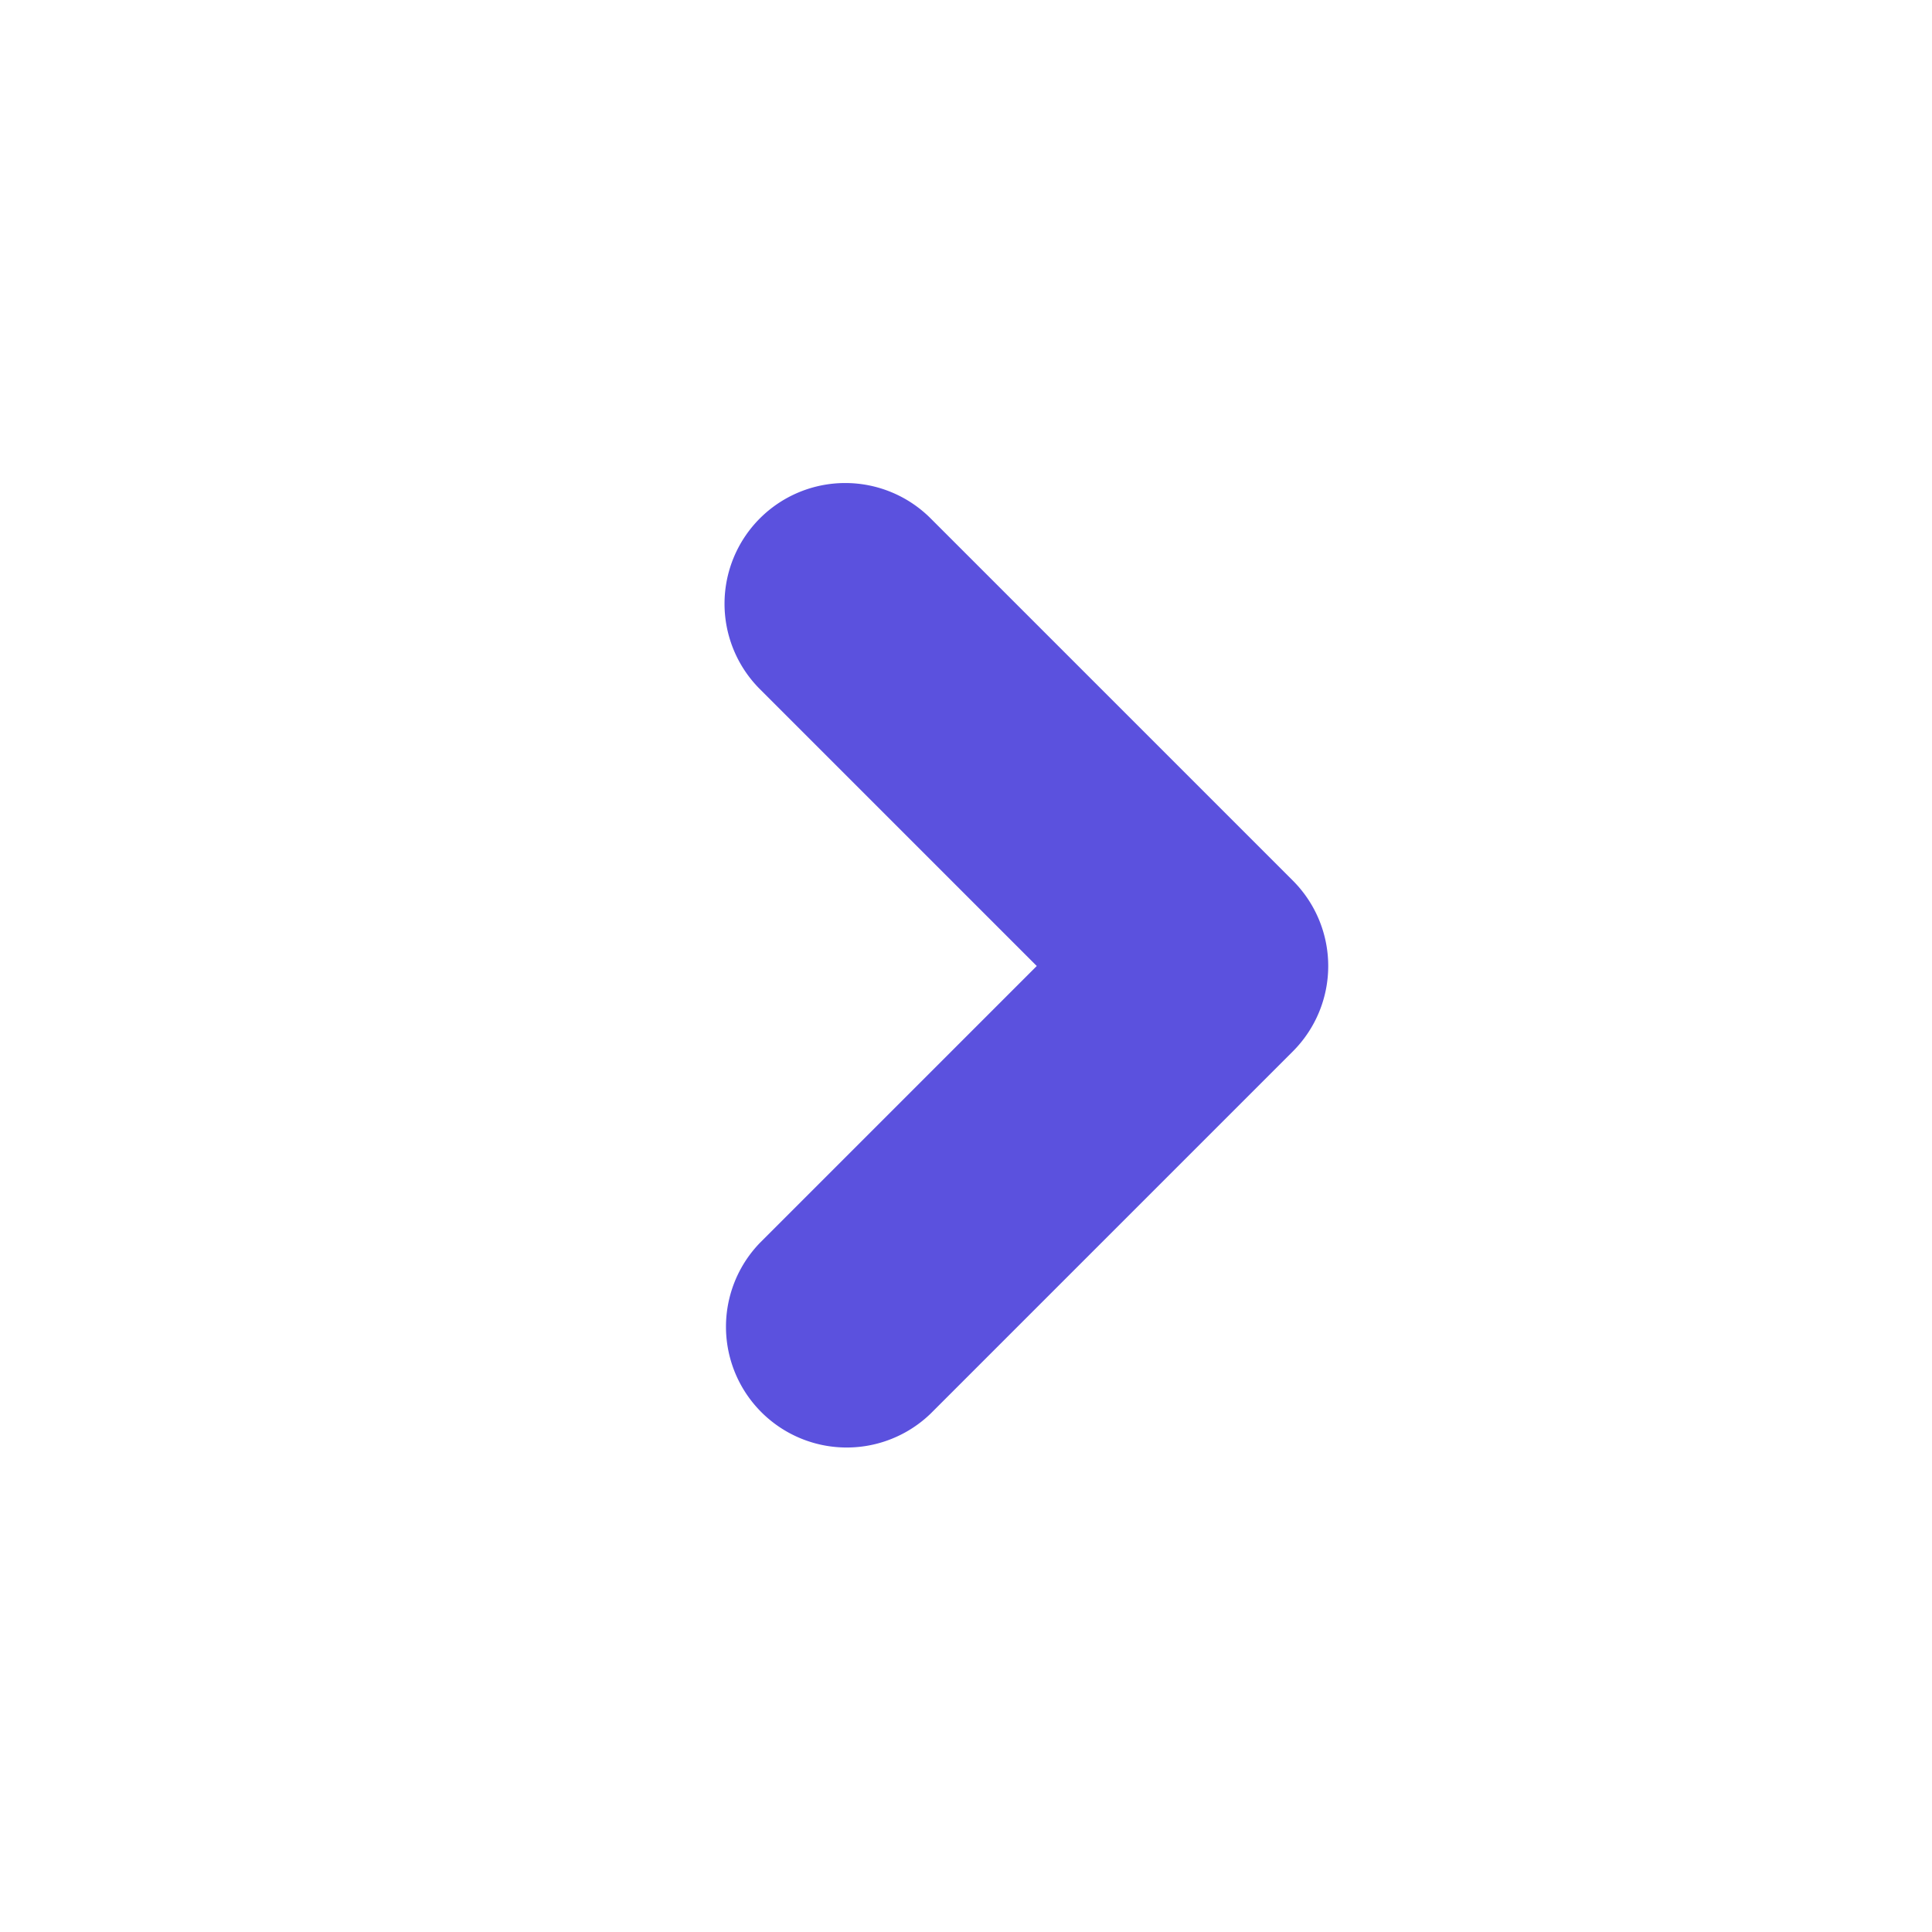 <svg xmlns="http://www.w3.org/2000/svg" width="16" height="16" class="b410-a3" style="color:#5B51DE;"><path fill="currentColor" d="M6.293 4.293a1 1 0 0 1 1.414 0l3 3a1 1 0 0 1 0 1.414l-3 3a1 1 0 0 1-1.414-1.414L8.586 8 6.293 5.707a1 1 0 0 1 0-1.414Z"></path></svg>